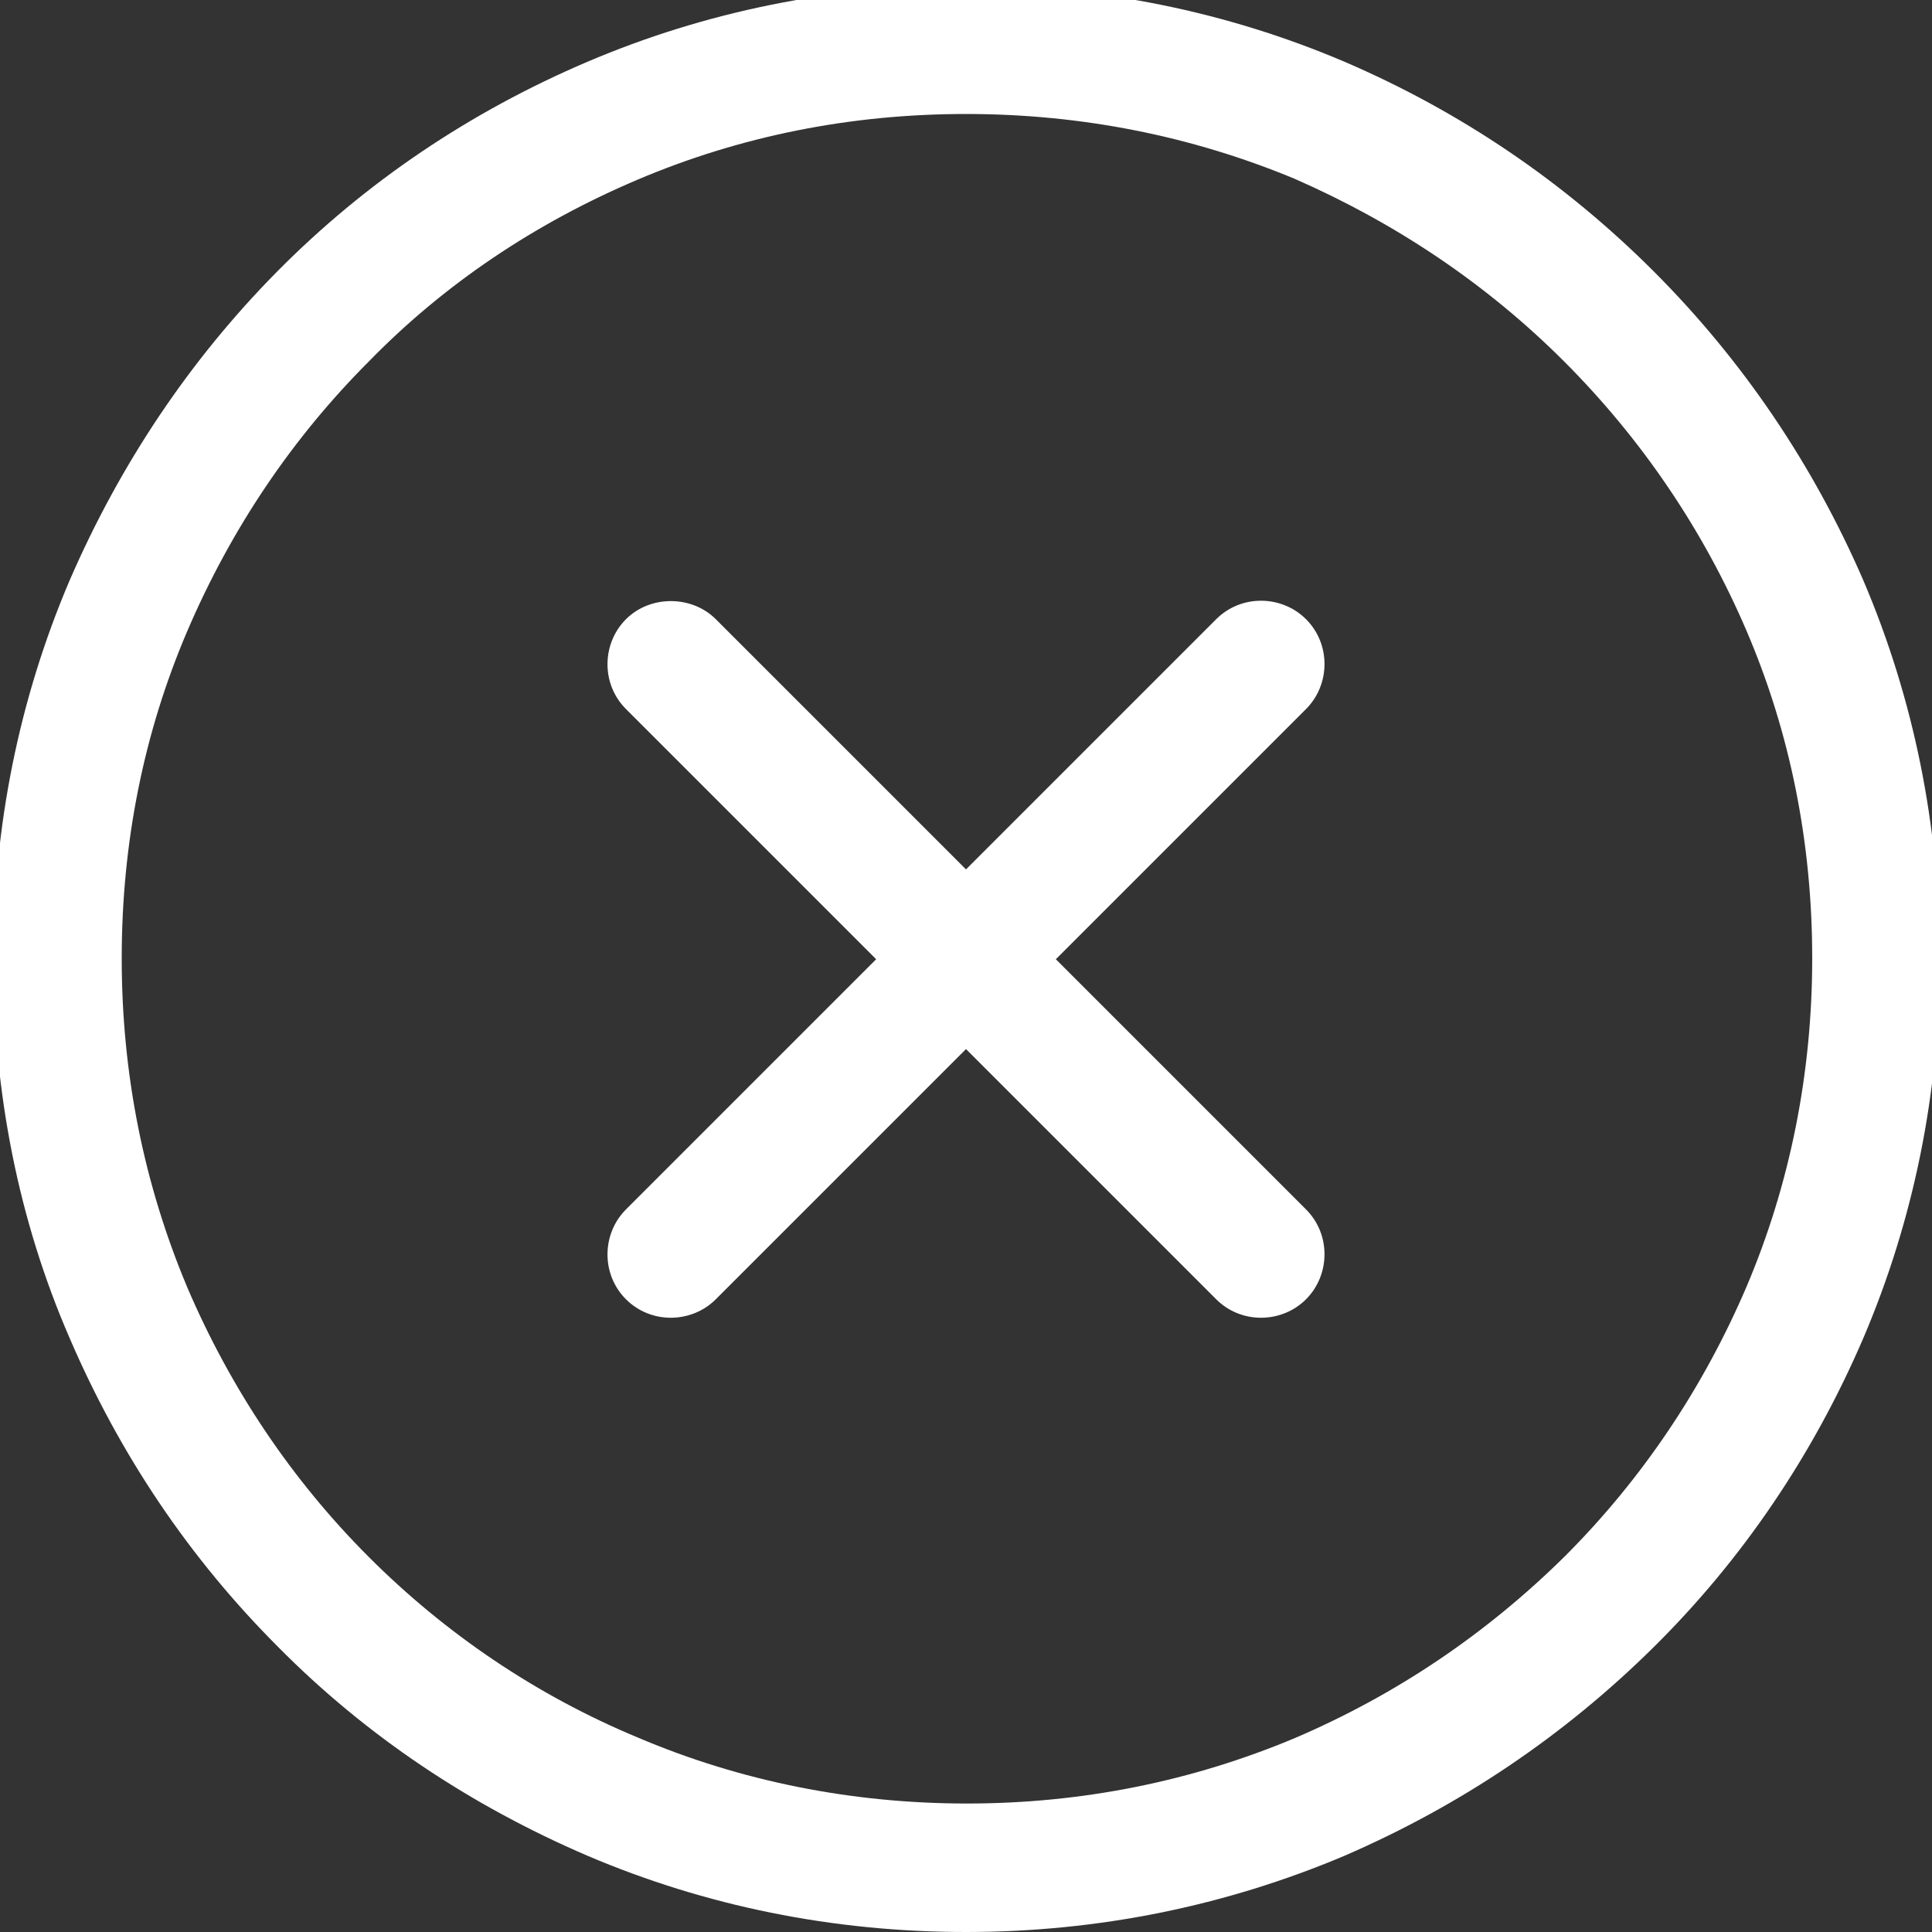 <?xml version="1.0" encoding="utf-8"?>
<!-- Generator: Adobe Illustrator 21.0.0, SVG Export Plug-In . SVG Version: 6.00 Build 0)  -->
<svg version="1.1" id="Layer_1" xmlns="http://www.w3.org/2000/svg" xmlns:xlink="http://www.w3.org/1999/xlink" x="0px" y="0px"
	 viewBox="0 0 200 200" style="enable-background:new 0 0 200 200;" xml:space="preserve">
<rect x="0" y="0" width="200" height="200" fill="#333333" stroke="none"/>
<style type="text/css">
	.st0{fill:#FFFFFF;}
</style>
<g>
	<g>
		<g>
			<path class="st0" d="M100,200c-13.8,0-27-2.7-39.2-7.9c-12.1-5.2-22.9-12.4-32-21.6c-9.2-9.2-16.4-19.9-21.6-32
				C1.9,126.3-0.7,113-0.7,99.3c0-13.8,2.7-27,7.9-39.2c5.2-12,12.4-22.8,21.5-32S48.6,11.6,60.8,6.4S86.2-1.5,100-1.5
				s27,2.7,39.2,7.9c12.1,5.2,22.8,12.5,32,21.7s16.5,20,21.7,32c5.2,12.2,7.9,25.4,7.9,39.2s-2.7,27-7.9,39.2
				c-5.2,12.1-12.5,22.9-21.7,32c-9.3,9.2-20,16.4-32,21.6C126.9,197.3,113.7,200,100,200z M100,11.8c-12,0-23.4,2.3-34,6.8
				S46,29.4,38.2,37.4c-8,8-14.3,17.4-18.8,27.9s-6.8,21.9-6.8,33.9s2.3,23.4,6.8,34.1c4.5,10.5,10.8,19.9,18.8,27.9
				c7.9,7.9,17.3,14.3,27.9,18.7c10.6,4.5,22.1,6.8,34,6.8s23.3-2.3,34-6.8c10.5-4.5,19.8-10.8,27.9-18.8c8-8,14.3-17.4,18.8-27.9
				c4.5-10.6,6.8-22.1,6.8-34c0-12-2.3-23.4-6.8-33.9s-10.9-19.9-18.9-27.9S144.5,23.1,134,18.5C123.4,14.1,112,11.8,100,11.8z"/>
		</g>
	</g>
</g>
<path class="st0" d="M109.3,99.3l25.9-25.9c2.5-2.5,2.6-6.7,0-9.3c-2.5-2.5-6.7-2.6-9.3,0L100,90L74.1,64.1c-2.5-2.5-6.8-2.5-9.3,0
	s-2.6,6.7,0,9.3l25.9,25.9l-25.9,25.9c-2.5,2.5-2.6,6.7,0,9.3s6.8,2.5,9.3,0l25.9-25.9l25.9,25.9c2.6,2.6,6.8,2.5,9.3,0
	s2.6-6.7,0-9.3L109.3,99.3z"/>
</svg>
